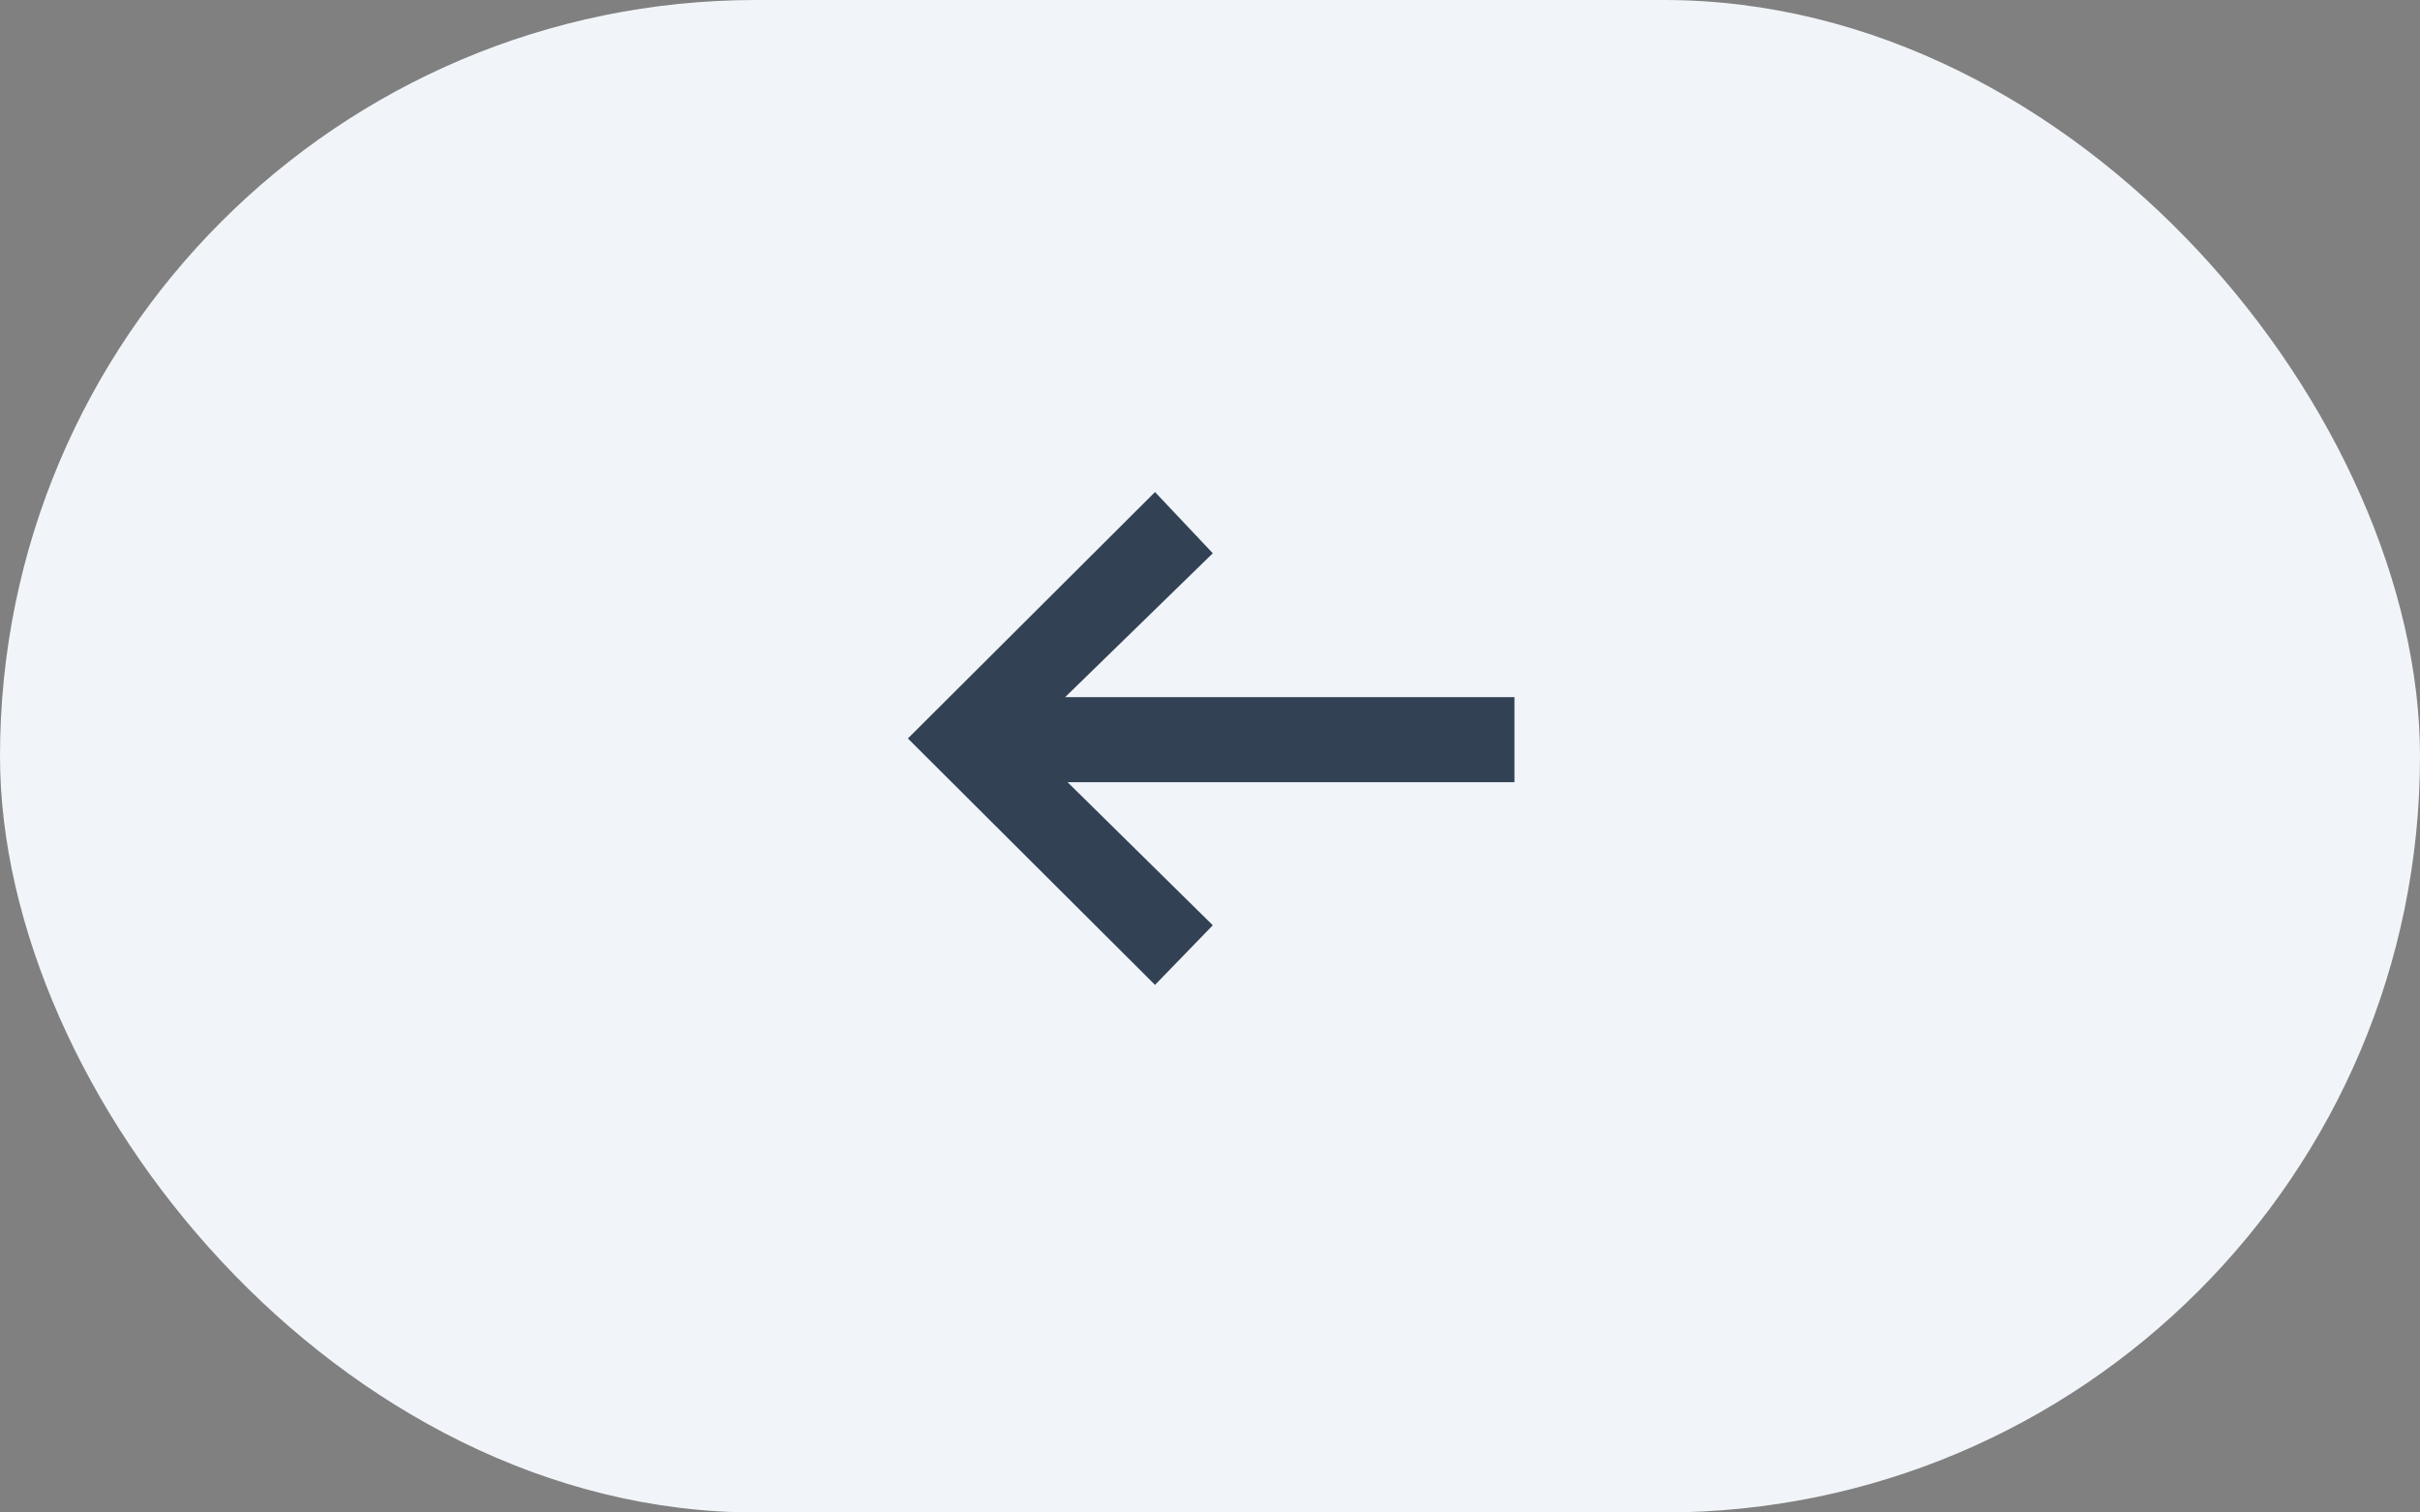 <svg width="64" height="40" viewBox="0 0 64 40" fill="none" xmlns="http://www.w3.org/2000/svg">
<rect x="0" y="0" width="64" height="40" fill="#808080" stroke="none"/>
<rect width="64" height="40" rx="20" fill="#F1F5F9"/>
<path d="M30.546 13.013L32.074 14.632L28.169 18.437H40.052V20.686H28.233L32.074 24.47L30.546 26.047L24.01 19.53L30.546 13.013Z" fill="#334155"/>
</svg>
